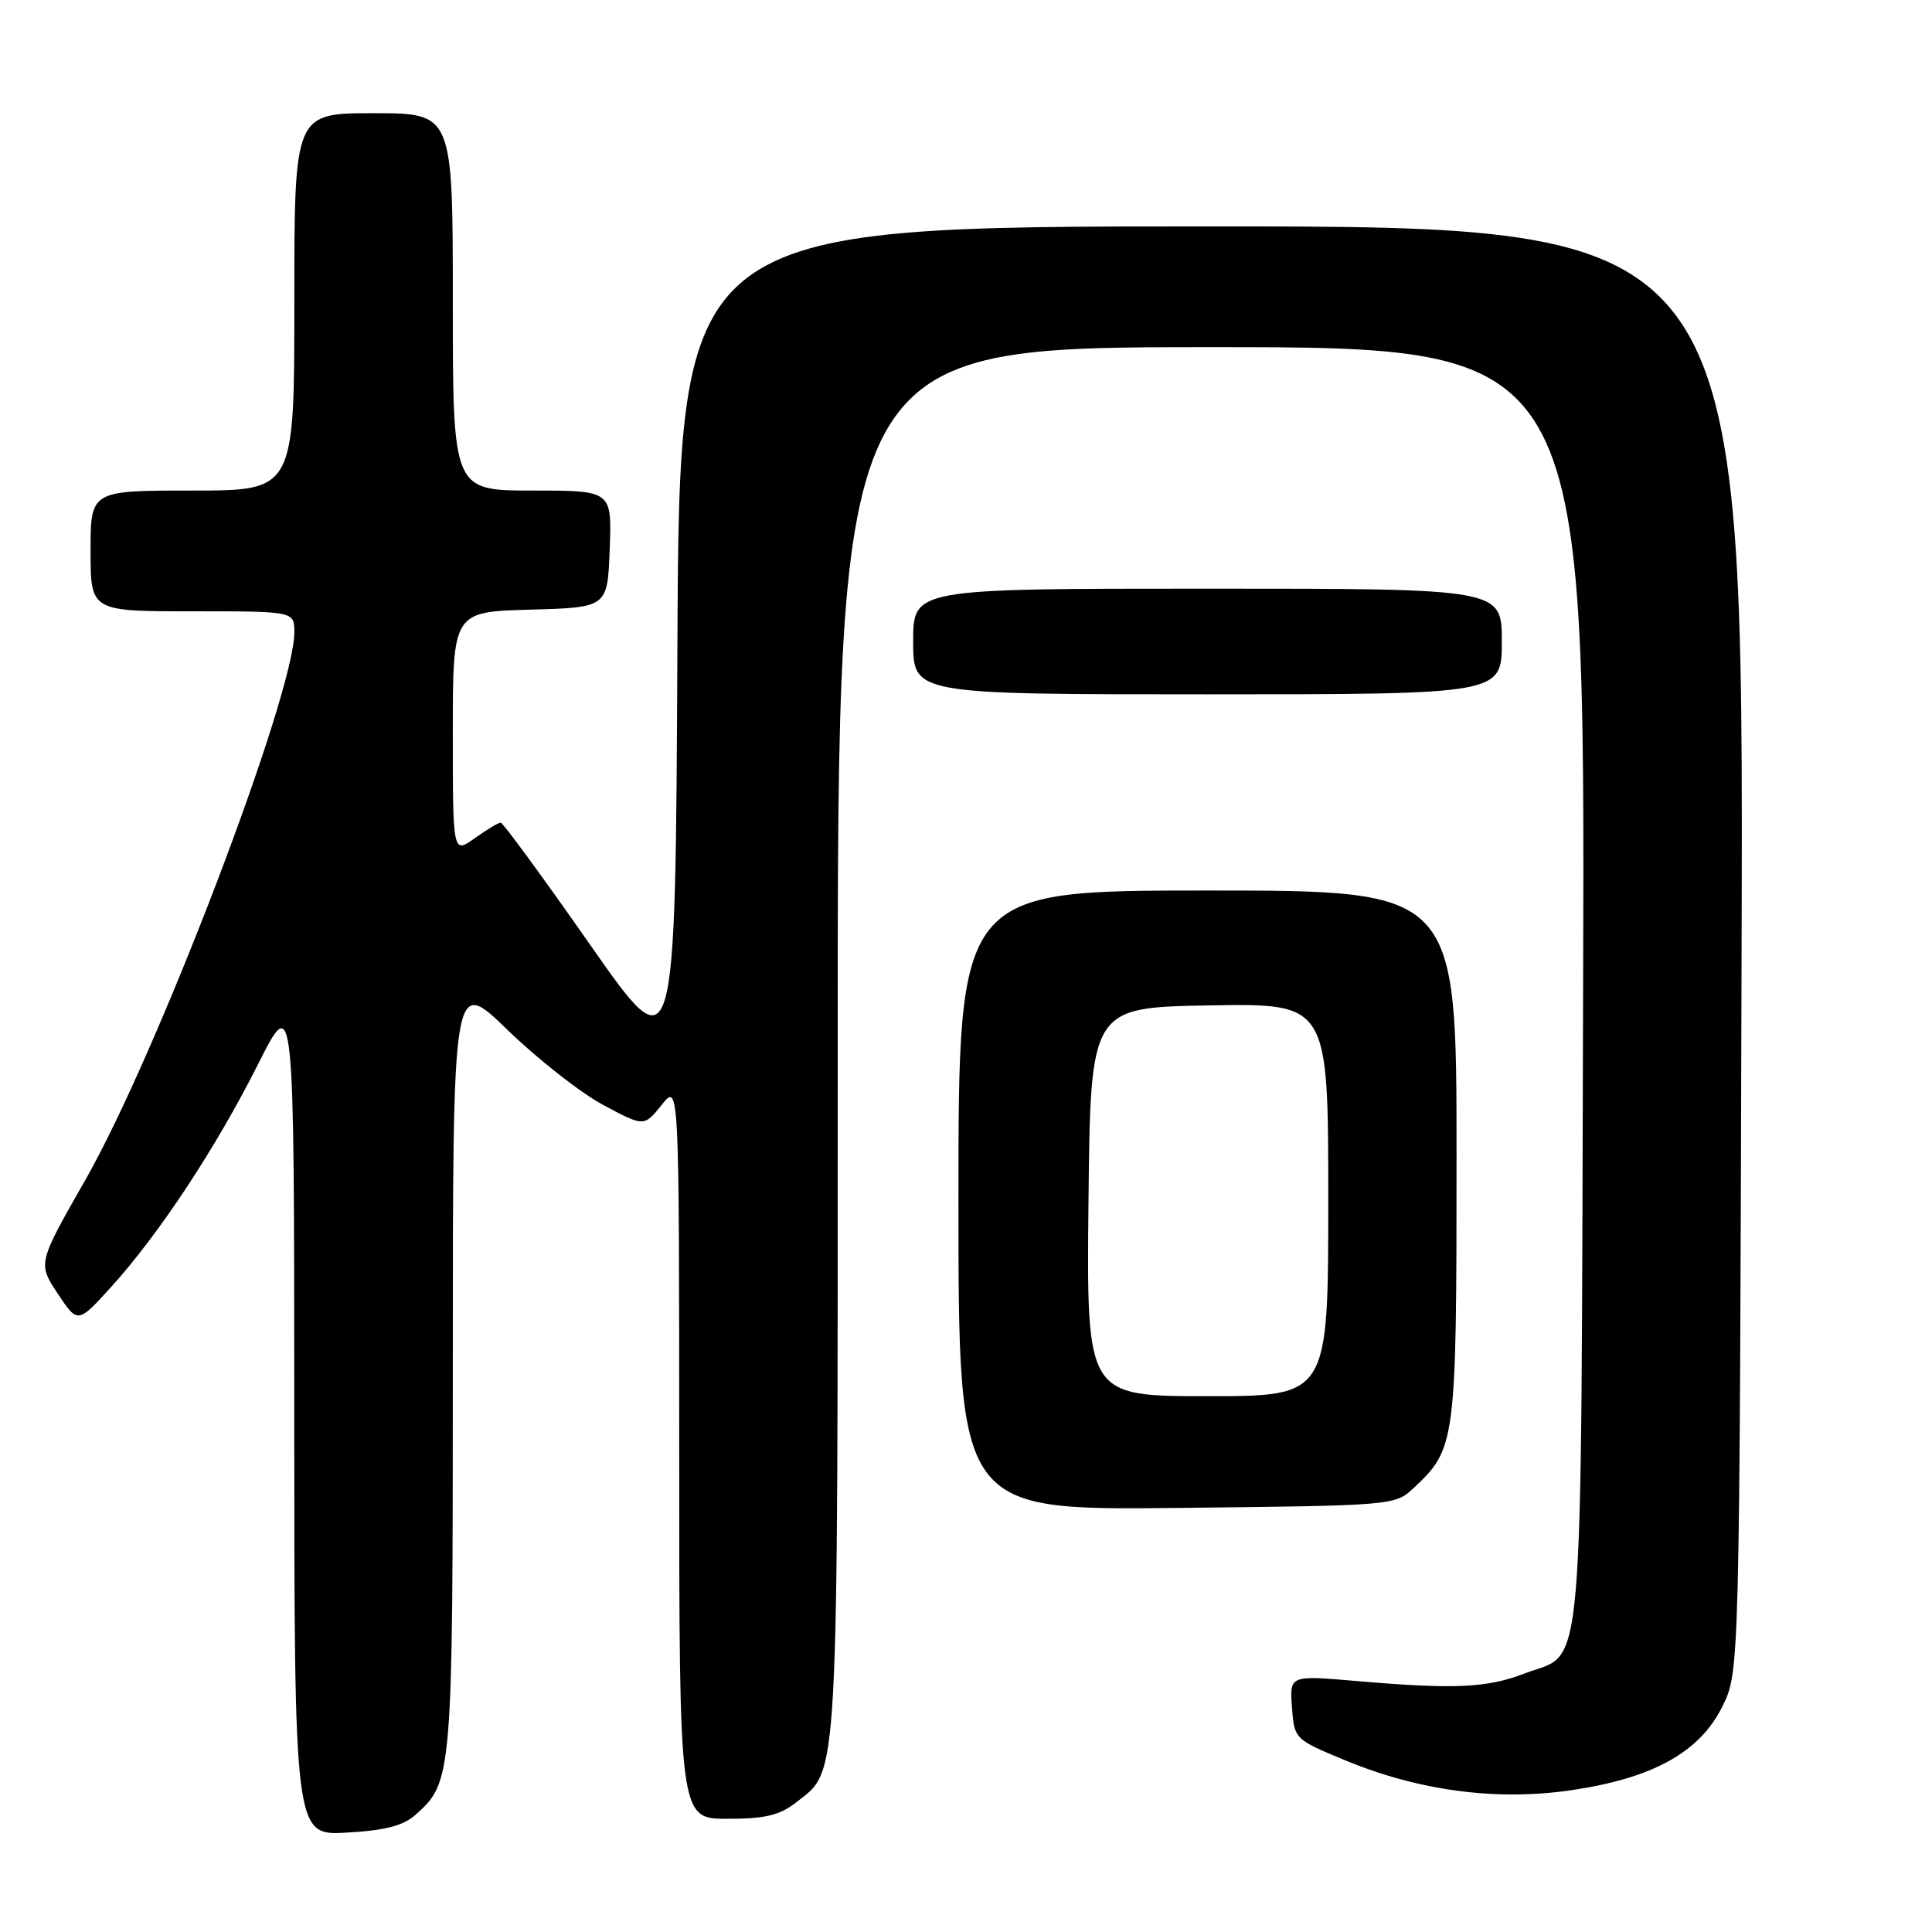 <?xml version="1.0" encoding="UTF-8" standalone="no"?>
<!DOCTYPE svg PUBLIC "-//W3C//DTD SVG 1.1//EN" "http://www.w3.org/Graphics/SVG/1.1/DTD/svg11.dtd" >
<svg xmlns="http://www.w3.org/2000/svg" xmlns:xlink="http://www.w3.org/1999/xlink" version="1.1" viewBox="0 0 256 256">
 <g >
 <path fill="currentColor"
d=" M 55.06 240.47 C 59.95 236.12 60.00 235.49 60.00 180.75 C 60.00 129.43 60.00 129.43 67.25 136.47 C 71.24 140.34 76.94 144.81 79.92 146.41 C 85.34 149.31 85.34 149.31 87.67 146.41 C 89.99 143.50 89.99 143.50 90.00 192.25 C 90.00 241.00 90.00 241.00 96.37 241.00 C 101.38 241.00 103.31 240.54 105.49 238.83 C 111.20 234.34 111.00 237.94 111.00 138.03 C 111.00 46.00 111.00 46.00 160.52 46.00 C 210.04 46.00 210.04 46.00 209.77 130.75 C 209.47 225.59 210.06 218.66 202.00 221.75 C 197.00 223.67 192.70 223.86 179.69 222.74 C 170.88 221.98 170.88 221.98 171.19 226.22 C 171.50 230.43 171.54 230.47 178.19 233.23 C 187.97 237.29 198.27 238.66 208.14 237.22 C 218.99 235.64 225.24 232.18 228.23 226.10 C 230.50 221.50 230.50 221.50 230.77 125.75 C 231.04 30.00 231.04 30.00 160.53 30.00 C 90.02 30.00 90.02 30.00 89.76 85.68 C 89.50 141.36 89.50 141.36 78.19 125.18 C 71.97 116.28 66.64 109.00 66.34 109.00 C 66.05 109.00 64.50 109.93 62.90 111.07 C 60.00 113.14 60.00 113.14 60.00 97.10 C 60.00 81.07 60.00 81.07 70.25 80.78 C 80.50 80.50 80.50 80.50 80.79 72.75 C 81.08 65.00 81.08 65.00 70.54 65.00 C 60.00 65.00 60.00 65.00 60.00 40.00 C 60.00 15.00 60.00 15.00 49.50 15.00 C 39.00 15.00 39.00 15.00 39.00 40.00 C 39.00 65.00 39.00 65.00 25.50 65.00 C 12.00 65.00 12.00 65.00 12.00 73.00 C 12.00 81.00 12.00 81.00 25.50 81.00 C 39.00 81.00 39.00 81.00 39.00 83.78 C 39.00 92.06 20.86 139.59 11.33 156.31 C 5.00 167.40 5.00 167.40 7.65 171.41 C 10.30 175.41 10.30 175.41 14.79 170.46 C 21.12 163.46 28.62 152.09 34.20 141.00 C 38.98 131.50 38.98 131.50 38.99 187.36 C 39.00 243.23 39.00 243.23 45.93 242.83 C 51.01 242.55 53.44 241.92 55.06 240.47 Z  M 187.36 197.13 C 192.90 191.93 193.00 191.14 193.00 153.10 C 193.00 118.00 193.00 118.00 160.00 118.00 C 127.00 118.00 127.00 118.00 127.00 159.06 C 127.00 200.11 127.00 200.11 155.92 199.81 C 184.78 199.50 184.85 199.49 187.36 197.13 Z  M 199.00 85.00 C 199.00 78.00 199.00 78.00 160.00 78.00 C 121.00 78.00 121.00 78.00 121.00 85.00 C 121.00 92.00 121.00 92.00 160.00 92.00 C 199.00 92.00 199.00 92.00 199.00 85.00 Z  M 144.23 159.25 C 144.50 133.50 144.50 133.50 160.25 133.22 C 176.00 132.95 176.00 132.95 176.00 158.97 C 176.00 185.00 176.00 185.00 159.98 185.00 C 143.97 185.00 143.97 185.00 144.23 159.25 Z "/>
</g>
</svg>